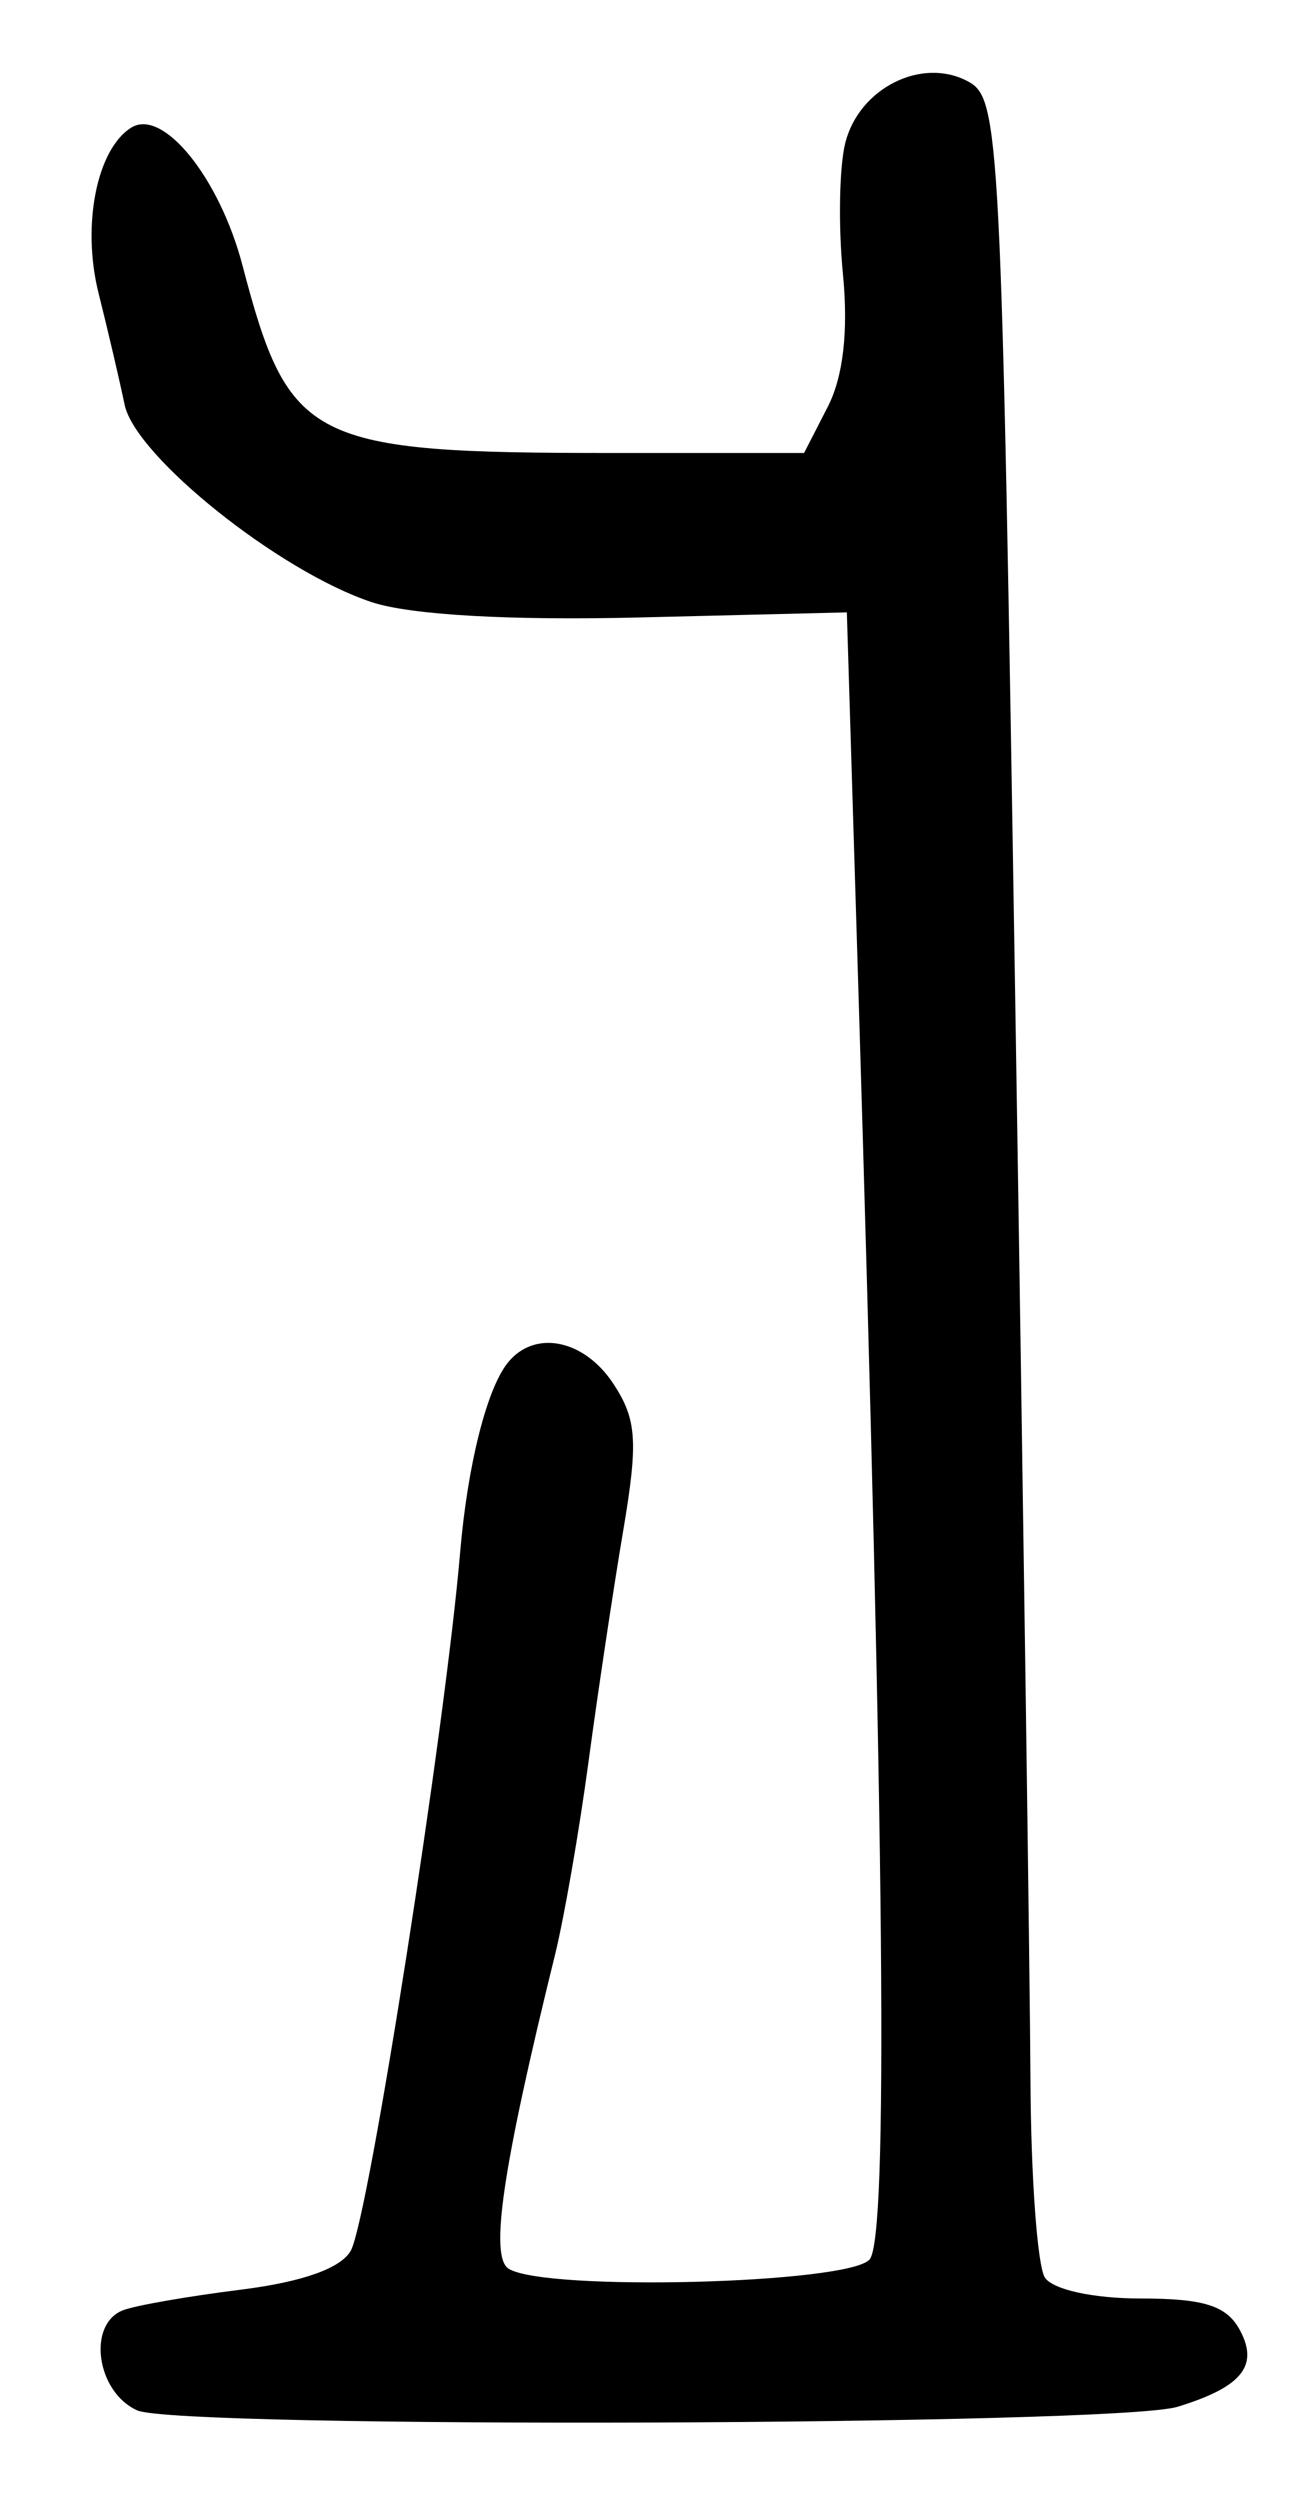 <?xml version="1.0" encoding="UTF-8" standalone="no"?>
<!-- Created with Inkscape (http://www.inkscape.org/) -->

<svg
   version="1.1"
   id="svg215"
   width="104"
   height="198.667"
   viewBox="0 0 104 198.667"
   xmlns="http://www.w3.org/2000/svg"
   xmlns:svg="http://www.w3.org/2000/svg">
  <defs
     id="defs219" />
  <g
     id="g221">
    <path
       style="fill:#000000;stroke-width:1.333"
       d="m 10.909,191.557 c -3.243,-1.447 -4.003,-6.852 -1.118,-7.959 0.985,-0.378 5.202,-1.113 9.371,-1.634 4.911,-0.614 7.989,-1.713 8.742,-3.122 1.42,-2.659 7.485,-41.413 8.686,-55.508 0.585,-6.861 2.095,-12.89 3.757,-15 2.125,-2.697 6.093,-1.918 8.436,1.657 1.85,2.824 1.966,4.577 0.767,11.667 C 48.774,126.245 47.535,134.5 46.795,140 c -0.739,5.5 -1.937,12.4 -2.66,15.333 -4.172,16.908 -5.221,23.996 -3.696,24.966 2.873,1.827 27.095,1.202 28.708,-0.741 1.479,-1.782 1.204,-32.302 -0.916,-101.558 L 67.333,48.667 50.898,49.07 C 40.538,49.324 32.652,48.876 29.565,47.858 22.242,45.445 10.759,36.275 9.907,32.159 9.509,30.238 8.578,26.257 7.839,23.312 6.485,17.92 7.688,11.841 10.446,10.137 c 2.524,-1.56 7.009,3.999 8.832,10.947 3.704,14.117 5.286,14.917 29.521,14.917 H 63.932 l 1.882,-3.667 c 1.237,-2.411 1.65,-6.039 1.205,-10.594 -0.372,-3.81 -0.287,-8.481 0.189,-10.379 1.093,-4.354 6.08,-6.859 9.748,-4.896 2.54,1.36 2.663,3.749 3.768,73.137 0.628,39.452 1.172,78.032 1.209,85.732 0.037,7.7 0.552,14.75 1.146,15.667 0.621,0.96 3.851,1.667 7.62,1.667 5.056,0 6.848,0.574 7.893,2.527 1.514,2.83 0.139,4.514 -4.963,6.079 -4.863,1.492 -79.44,1.749 -82.72,0.285 z"
       id="path243" />
  </g>
</svg>
